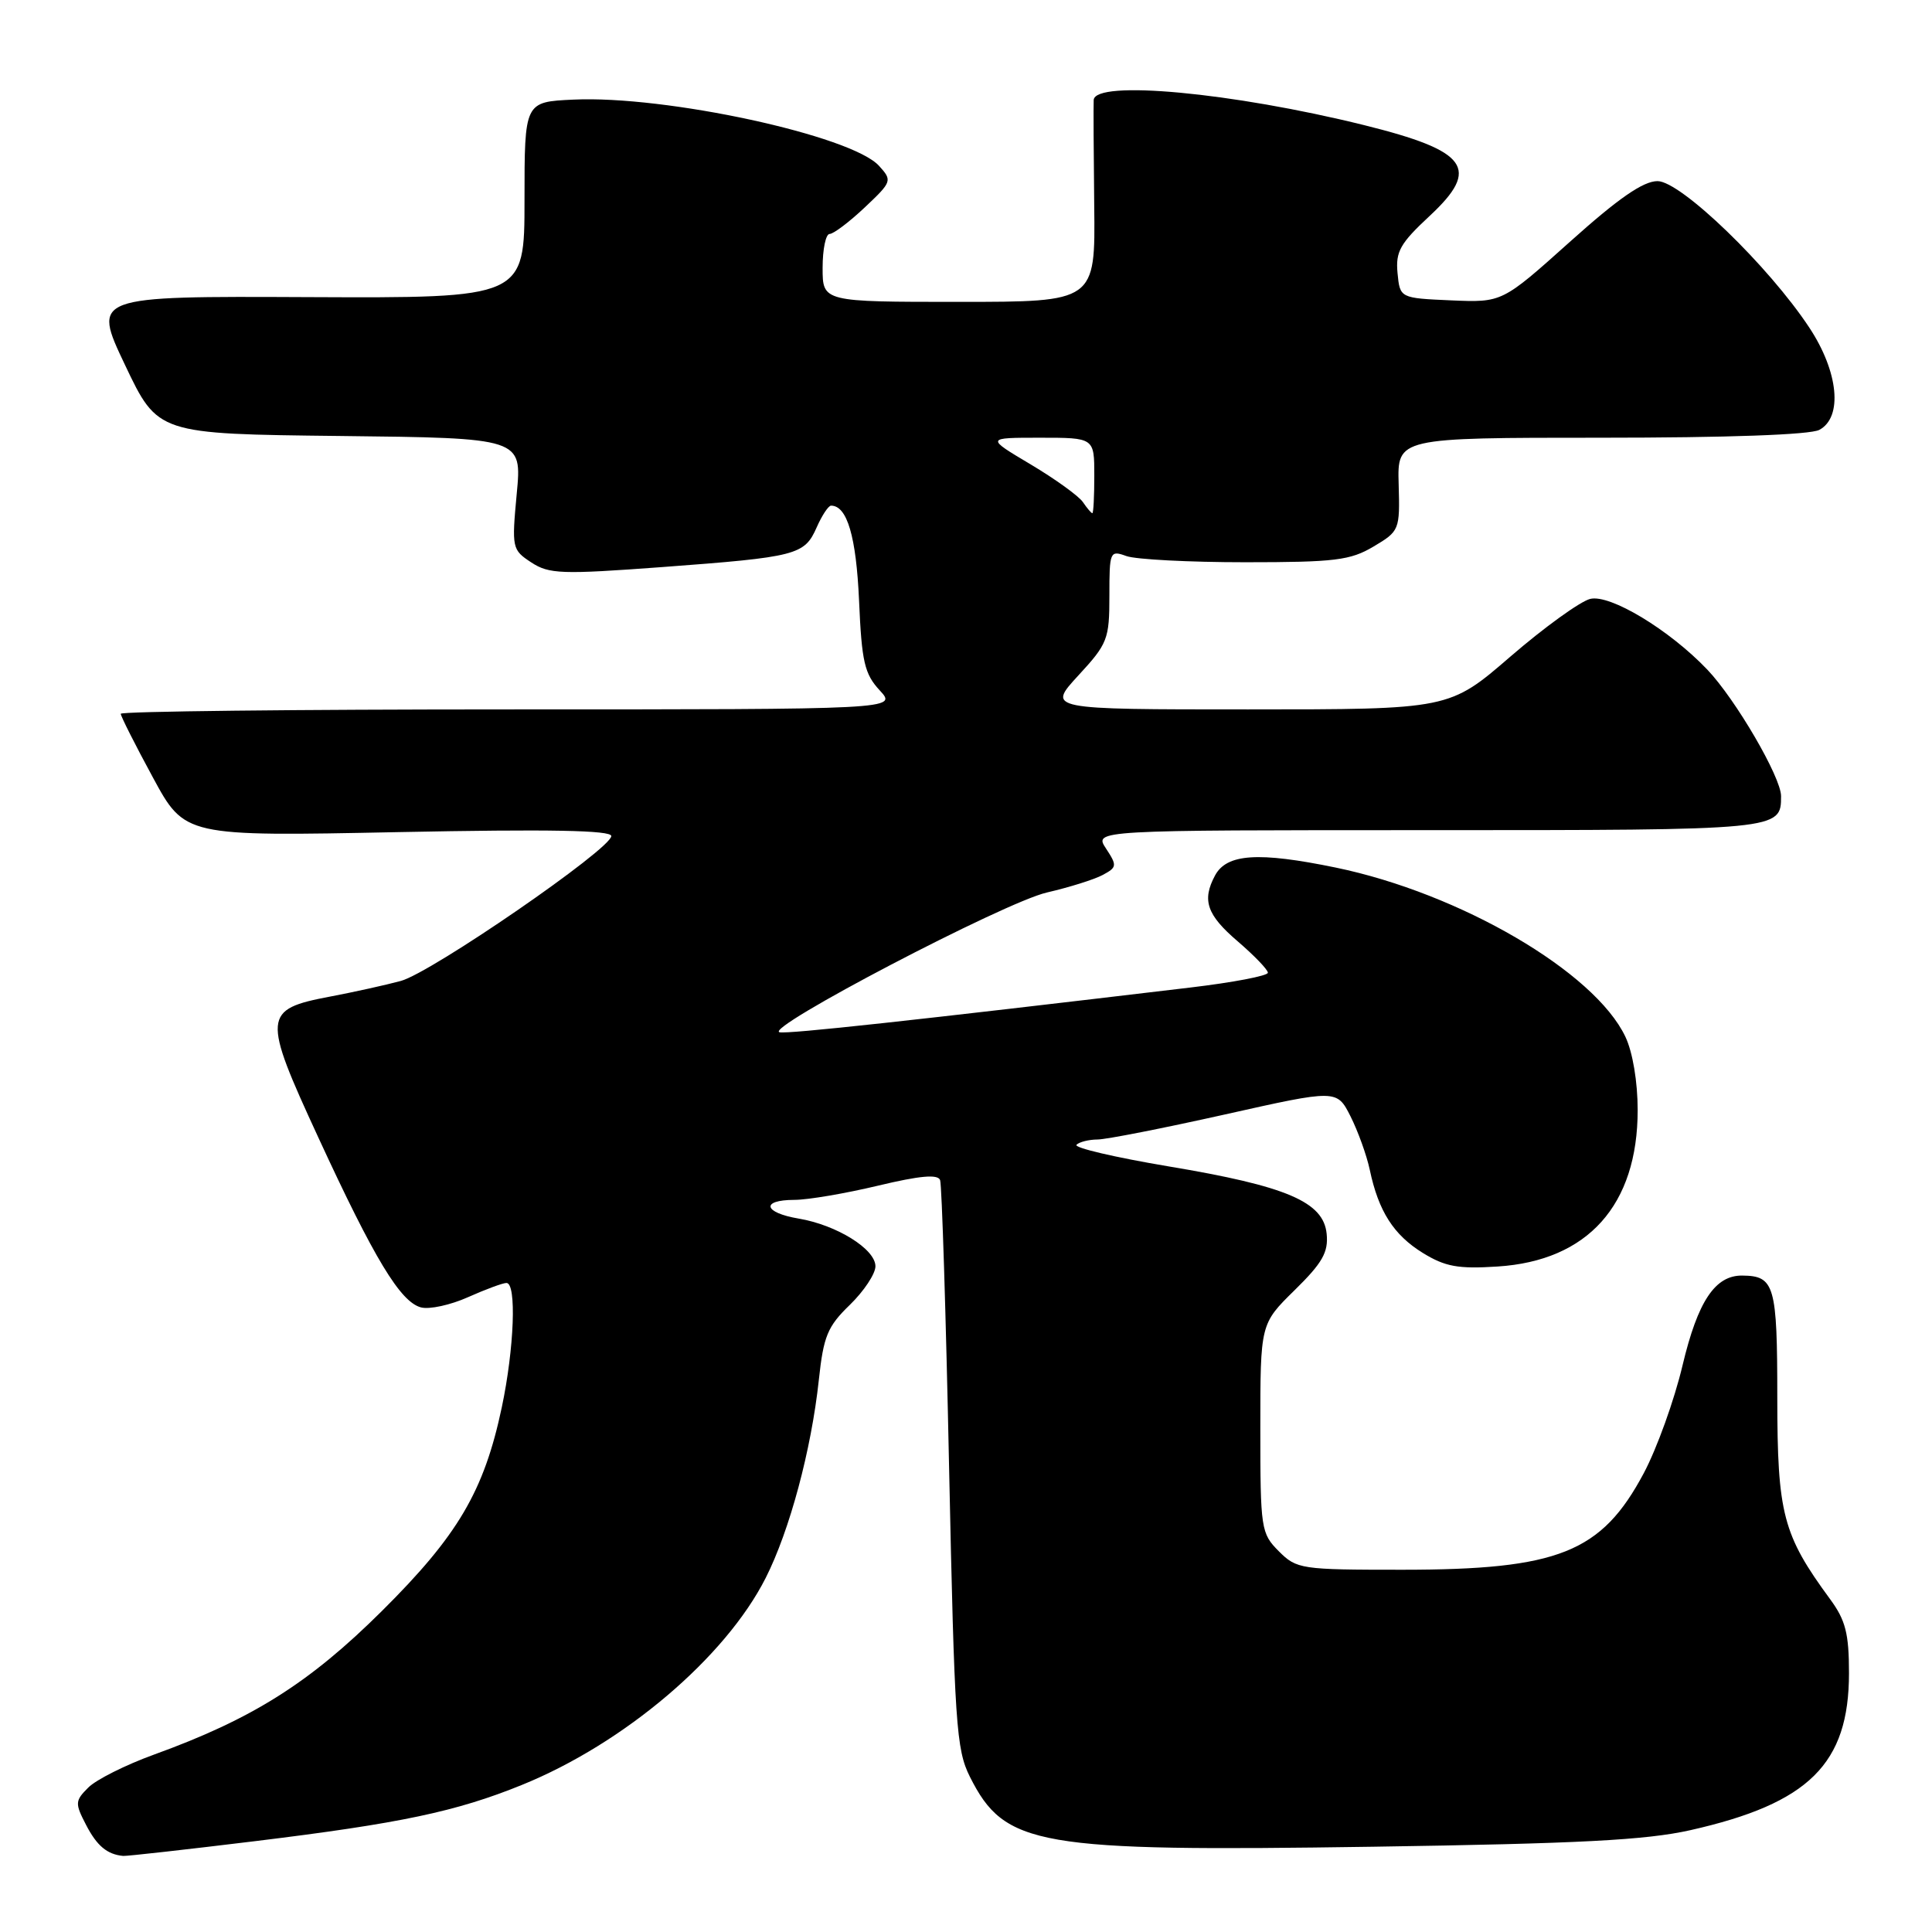 <?xml version="1.0" encoding="UTF-8" standalone="no"?>
<!DOCTYPE svg PUBLIC "-//W3C//DTD SVG 1.1//EN" "http://www.w3.org/Graphics/SVG/1.1/DTD/svg11.dtd" >
<svg xmlns="http://www.w3.org/2000/svg" xmlns:xlink="http://www.w3.org/1999/xlink" version="1.1" viewBox="0 0 256 256">
 <g >
 <path fill="currentColor"
d=" M 33.82 243.96 C 53.04 241.61 60.45 240.05 69.16 236.51 C 82.71 231.01 96.11 219.63 101.45 209.10 C 104.63 202.83 107.51 192.09 108.50 182.84 C 109.12 177.05 109.65 175.76 112.61 172.90 C 114.47 171.09 116.00 168.79 116.00 167.79 C 116.00 165.51 110.87 162.32 105.83 161.47 C 101.16 160.68 100.77 159.00 105.25 158.99 C 107.04 158.99 112.02 158.14 116.33 157.11 C 121.89 155.78 124.27 155.56 124.57 156.37 C 124.80 156.99 125.34 174.15 125.76 194.50 C 126.48 228.48 126.70 231.82 128.52 235.44 C 133.15 244.64 137.34 245.37 182.00 244.70 C 209.21 244.29 218.08 243.83 223.97 242.51 C 239.69 238.97 245.00 233.72 245.00 221.70 C 245.00 216.45 244.55 214.69 242.50 211.90 C 236.23 203.36 235.51 200.61 235.50 185.21 C 235.50 170.29 235.15 169.06 230.86 169.02 C 227.26 168.98 224.97 172.42 222.95 180.90 C 221.86 185.52 219.54 191.95 217.81 195.20 C 212.21 205.72 206.50 208.00 185.80 208.00 C 172.39 208.00 171.82 207.92 169.45 205.55 C 167.09 203.18 167.00 202.61 167.00 189.25 C 167.00 175.42 167.00 175.42 171.54 170.96 C 175.23 167.34 176.03 165.93 175.79 163.50 C 175.38 159.25 170.52 157.17 154.83 154.55 C 147.75 153.36 142.26 152.08 142.64 151.69 C 143.02 151.31 144.27 151.00 145.42 150.99 C 146.56 150.99 154.17 149.49 162.32 147.67 C 177.14 144.35 177.14 144.35 178.95 147.92 C 179.94 149.89 181.09 153.07 181.50 155.00 C 182.66 160.50 184.66 163.63 188.53 166.02 C 191.49 167.84 193.20 168.16 198.43 167.82 C 210.39 167.06 217.00 159.68 217.00 147.09 C 217.00 143.35 216.34 139.41 215.37 137.37 C 211.29 128.77 193.47 118.37 177.00 114.96 C 166.72 112.84 162.54 113.12 160.99 116.02 C 159.24 119.29 159.91 121.23 164.00 124.73 C 166.20 126.62 168.00 128.49 168.00 128.89 C 168.00 129.30 163.39 130.18 157.75 130.85 C 120.76 135.25 104.43 137.03 103.30 136.78 C 101.09 136.30 133.08 119.56 138.72 118.26 C 141.67 117.58 144.99 116.54 146.11 115.94 C 148.01 114.92 148.04 114.70 146.55 112.43 C 144.95 110.00 144.95 110.00 189.28 110.00 C 235.94 110.00 236.00 109.99 236.00 105.49 C 236.00 102.99 229.98 92.67 226.23 88.73 C 221.20 83.45 213.33 78.70 210.70 79.36 C 209.37 79.70 204.62 83.13 200.16 86.98 C 192.04 94.00 192.04 94.00 165.39 94.00 C 138.75 94.00 138.75 94.00 142.87 89.52 C 146.77 85.30 147.00 84.70 147.00 78.95 C 147.00 73.06 147.07 72.89 149.25 73.68 C 150.49 74.13 157.57 74.50 165.00 74.50 C 176.89 74.50 178.92 74.25 182.00 72.42 C 185.44 70.38 185.50 70.22 185.33 64.17 C 185.15 58.00 185.15 58.00 212.14 58.00 C 228.83 58.00 239.87 57.61 241.07 56.96 C 244.20 55.29 243.62 49.28 239.75 43.42 C 234.36 35.25 222.71 24.00 219.63 24.00 C 217.73 24.00 214.45 26.27 208.01 32.05 C 199.04 40.09 199.04 40.09 192.27 39.80 C 185.50 39.50 185.50 39.50 185.18 36.18 C 184.91 33.34 185.52 32.25 189.46 28.59 C 196.20 22.31 194.53 20.00 180.75 16.58 C 163.27 12.25 145.09 10.56 144.92 13.25 C 144.88 13.94 144.91 20.24 144.99 27.25 C 145.14 40.00 145.14 40.00 127.07 40.00 C 109.00 40.00 109.00 40.00 109.00 35.50 C 109.00 33.02 109.42 31.00 109.93 31.00 C 110.44 31.00 112.53 29.42 114.58 27.49 C 118.20 24.07 118.25 23.93 116.48 21.98 C 112.85 17.96 88.21 12.62 75.97 13.20 C 69.50 13.50 69.50 13.50 69.50 26.50 C 69.50 39.50 69.50 39.50 40.87 39.37 C 12.23 39.24 12.23 39.24 16.57 48.37 C 20.91 57.50 20.91 57.50 45.04 57.77 C 69.17 58.04 69.17 58.04 68.47 65.42 C 67.80 72.62 67.85 72.85 70.39 74.52 C 72.76 76.07 74.38 76.13 87.75 75.14 C 105.60 73.81 106.59 73.55 108.21 69.89 C 108.91 68.30 109.77 67.00 110.12 67.00 C 112.25 67.00 113.45 71.08 113.83 79.59 C 114.18 87.70 114.55 89.30 116.57 91.48 C 118.90 94.00 118.90 94.00 67.45 94.00 C 39.15 94.00 16.00 94.26 16.00 94.58 C 16.00 94.90 17.91 98.69 20.25 103.00 C 24.49 110.83 24.49 110.83 52.75 110.26 C 72.84 109.86 81.00 110.01 81.00 110.78 C 81.00 112.47 57.16 128.89 53.11 129.98 C 51.12 130.52 46.91 131.45 43.75 132.05 C 34.80 133.75 34.73 134.59 42.17 150.70 C 49.61 166.83 53.05 172.52 55.79 173.24 C 56.90 173.53 59.70 172.92 62.02 171.88 C 64.33 170.85 66.62 170.00 67.11 170.00 C 68.47 170.00 68.14 178.67 66.49 186.48 C 64.13 197.61 60.68 203.46 50.57 213.50 C 40.98 223.02 33.42 227.78 20.39 232.50 C 16.64 233.86 12.73 235.82 11.70 236.86 C 9.94 238.61 9.92 238.95 11.39 241.78 C 12.83 244.58 14.19 245.72 16.32 245.92 C 16.78 245.96 24.65 245.08 33.82 243.96 Z  M 143.49 66.53 C 142.95 65.73 139.83 63.48 136.56 61.53 C 130.62 58.00 130.62 58.00 137.81 58.00 C 145.00 58.00 145.00 58.00 145.00 63.00 C 145.00 65.75 144.89 68.00 144.74 68.00 C 144.60 68.00 144.04 67.34 143.49 66.53 Z "/>
</g>
</svg>